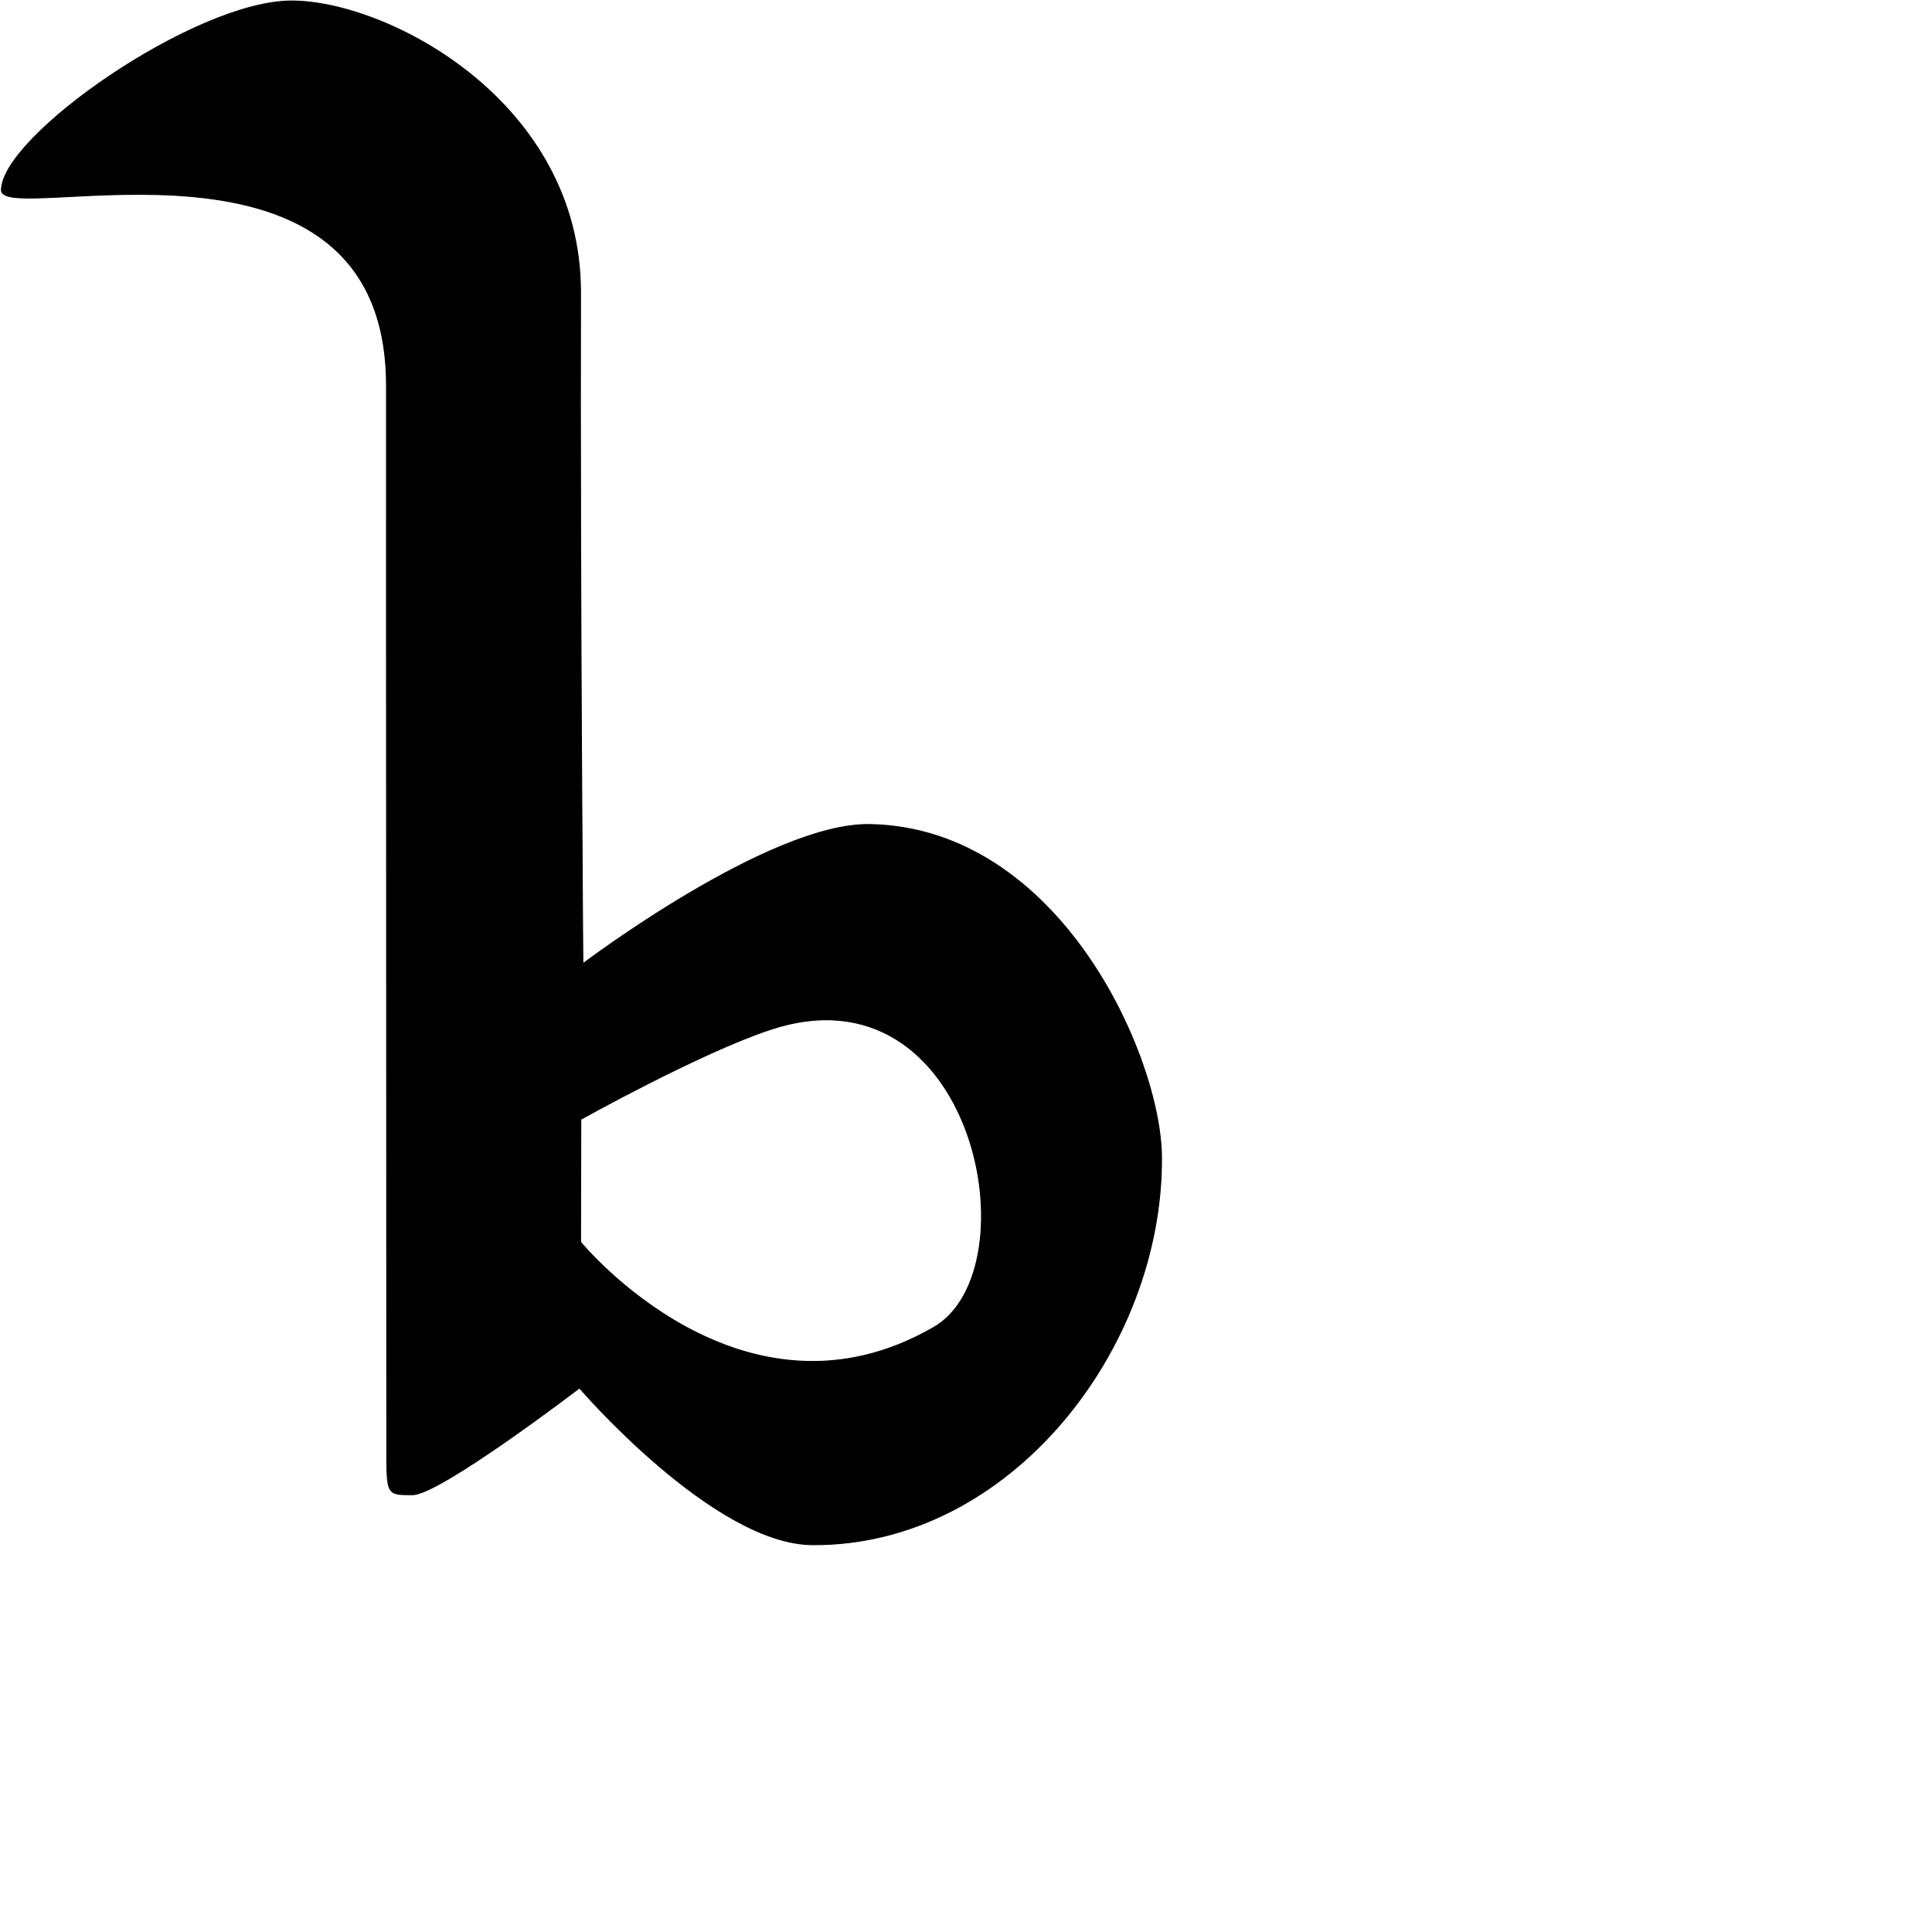 <?xml version="1.0" encoding="UTF-8" standalone="no"?>
<!DOCTYPE svg PUBLIC "-//W3C//DTD SVG 1.1//EN" "http://www.w3.org/Graphics/SVG/1.1/DTD/svg11.dtd">
<svg width="100%" height="100%" viewBox="0 0 2048 2048" version="1.1" xmlns="http://www.w3.org/2000/svg" xmlns:xlink="http://www.w3.org/1999/xlink" xml:space="preserve" xmlns:serif="http://www.serif.com/" style="fill-rule:evenodd;clip-rule:evenodd;stroke-linecap:round;stroke-linejoin:round;stroke-miterlimit:1.5;">
    <g transform="matrix(1,0,0,1.002,0,200.051)">
        <g id="レイヤー5">
            <path d="M410.03,1335.82C410.033,1382 410.481,1381.67 437.198,1381.64C466.314,1381.61 614.279,1268.69 614.279,1268.69C614.279,1268.69 756.339,1433.97 861.411,1434.54C1070.84,1435.68 1232.65,1226.4 1231.25,1024.45C1230.52,918.239 1123.58,676.357 922.129,672.626C815.538,670.652 617.865,819.914 617.865,819.914C617.865,819.914 614.62,416.829 615.361,110.097C615.85,-91.808 410.651,-198.855 308.738,-198.598C206.486,-198.34 2.071,-55.722 1.502,1.377C1.108,41.056 409.805,-88.323 409.686,208.276C409.56,520.88 410.013,1130.78 410.03,1335.82ZM615.696,984.507C615.696,984.507 740.894,914.665 816.113,889.611C1033.06,817.347 1096.4,1143.3 989.775,1204.69C785.708,1322.2 615.42,1114.39 615.42,1114.39L615.696,984.507Z" style="stroke:black;stroke-width:1px;"/>
        </g>
    </g>
</svg>
